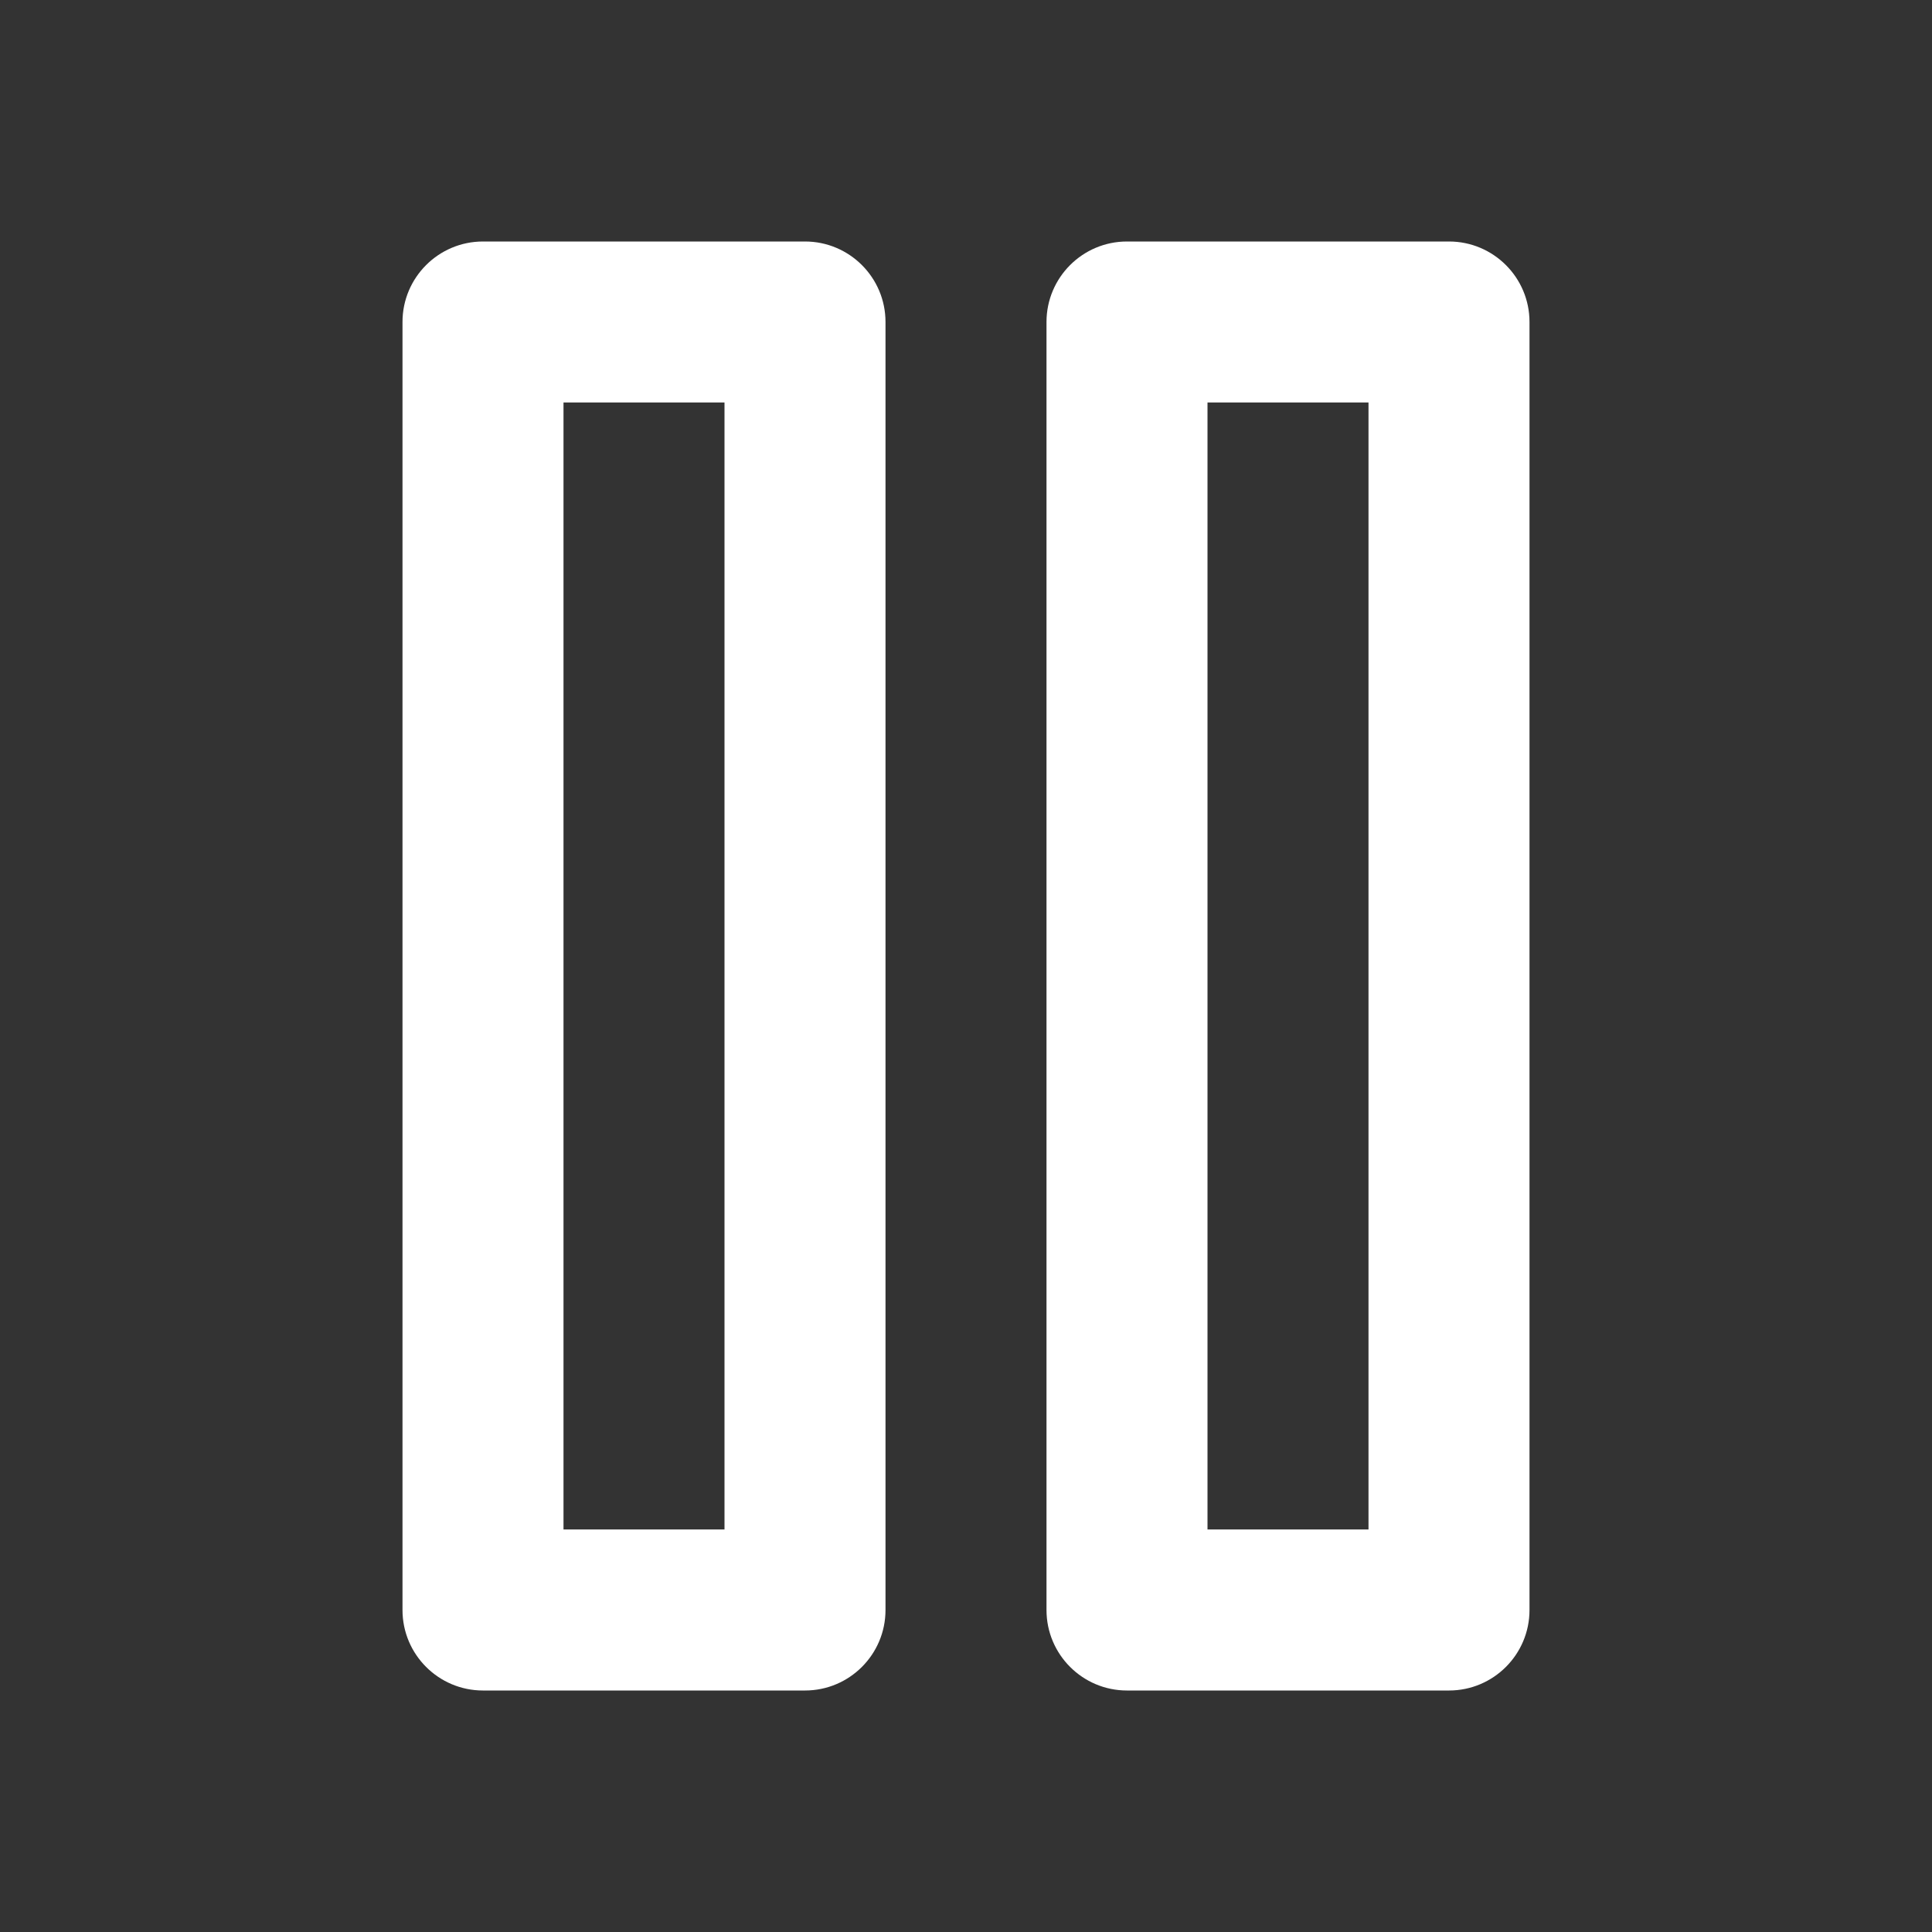 <!-- Generated by IcoMoon.io -->
<svg version="1.1" xmlns="http://www.w3.org/2000/svg" width="20" height="20" viewBox="0 0 768 768">
<rect x="0" y="0" width="768" height="768" fill="#333333" stroke="none"/>
<title></title>
<g id="icomoon-ignore">
</g>
<path fill="#fff" d="M192 96c-17.664 0-32 14.336-32 32v512c0 17.664 14.336 32 32 32h128c17.664 0 32-14.336 32-32v-512c0-17.664-14.336-32-32-32zM224 160h64v448h-64zM448 96c-17.664 0-32 14.336-32 32v512c0 17.664 14.336 32 32 32h128c17.664 0 32-14.336 32-32v-512c0-17.664-14.336-32-32-32zM480 160h64v448h-64z"></path>
</svg>
